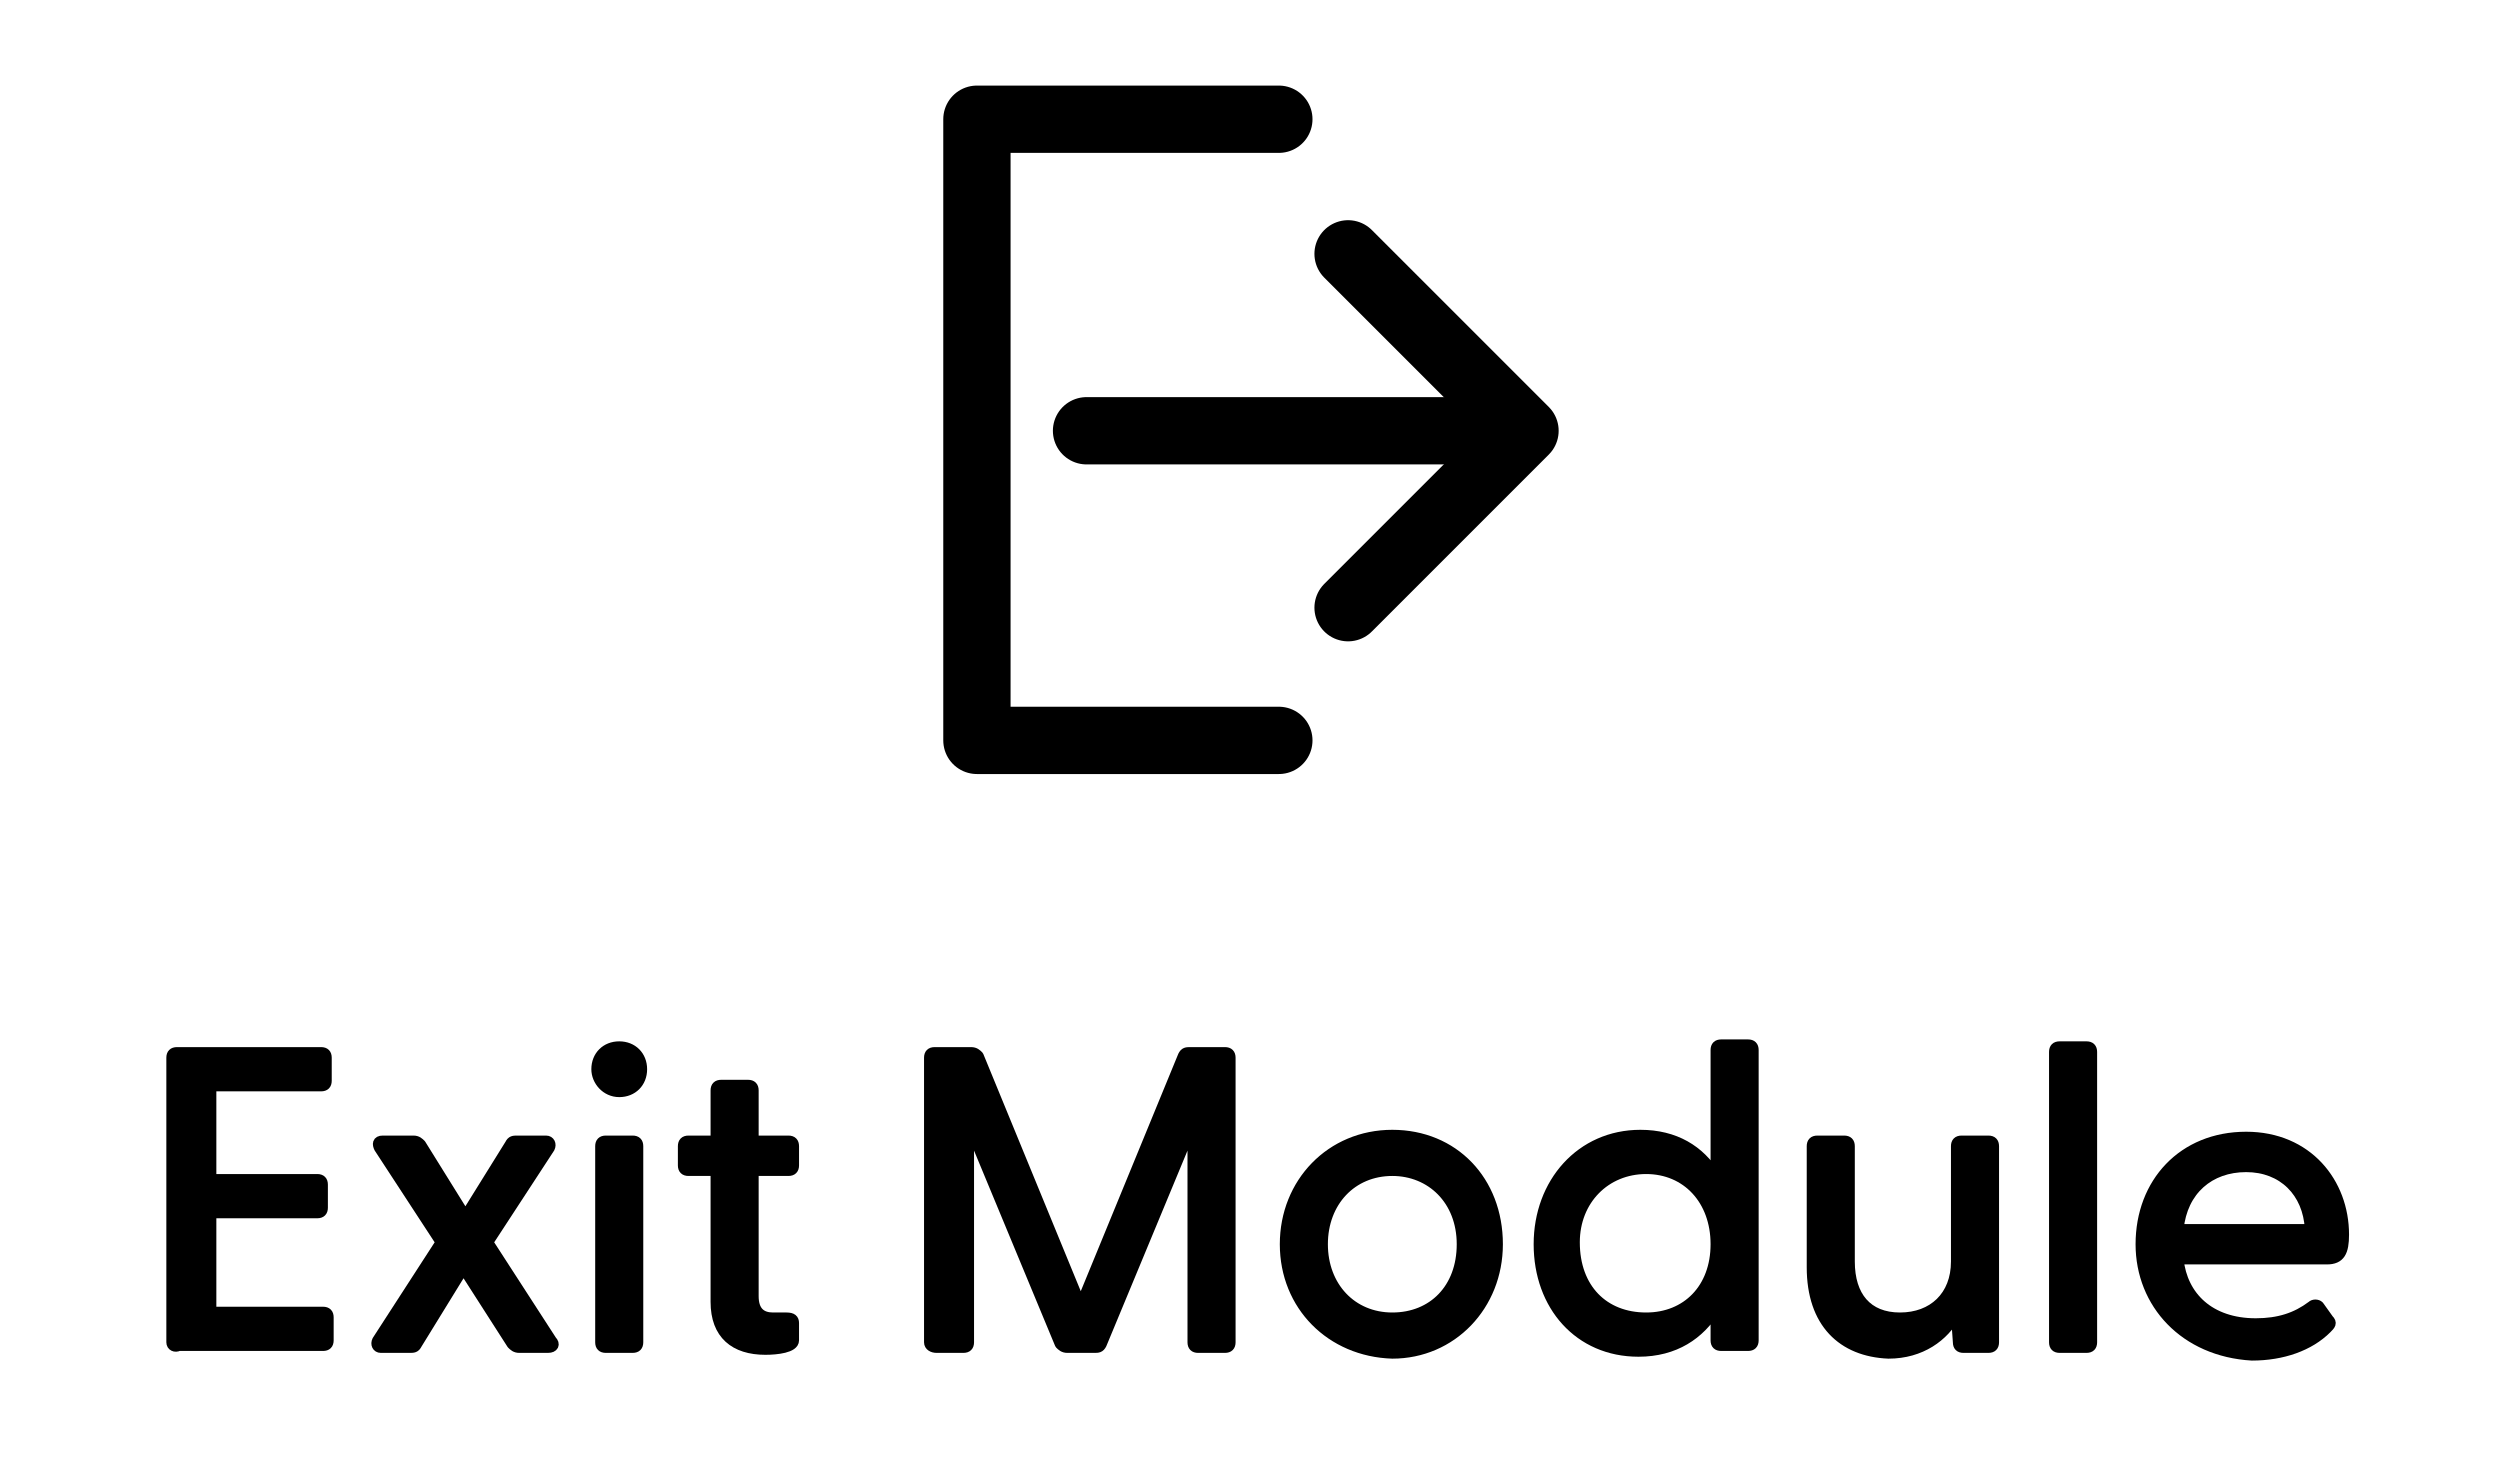 <?xml version="1.0" encoding="utf-8"?>
<!--Generator: Adobe Illustrator 24.0.1, SVG Export Plug-In . SVG Version: 6.00 Build 0)-->
<svg version="1.1" id="Layer_1" xmlns="http://www.w3.org/2000/svg" xmlns:xlink="http://www.w3.org/1999/xlink" x="0px" y="0px" viewBox="0 0 130 76" style="enable-background:new 0 0 130 76;" xml:space="preserve">
  <style type="text/css">
    .st0{fill:#000;stroke:#000;stroke-width:0.2;stroke-linecap:round;stroke-linejoin:round;}
	.st1{fill:#000;stroke-width:0.5}
	.st2{fill:none;stroke:#000;stroke-width:0;stroke-linecap:round;stroke-linejoin:round;}
  #Path_19{stroke:#000;stroke-width:3.5;}
  #Line_14{stroke:#000;stroke-width:3.5;}
  #Path_20{stroke:#000;stroke-width:3.5;}
  </style>
  <g id="Component_15_62" transform="translate(1 3)">
    <g class="st0">
      <path class="st1" d="M7.9,66.8V52c0-0.2,0.1-0.3,0.3-0.3h7.5c0.2,0,0.3,0.1,0.3,0.3v1.2c0,0.2-0.1,0.3-0.3,0.3H10v4.8h5.5
			c0.2,0,0.3,0.1,0.3,0.3v1.2c0,0.2-0.1,0.3-0.3,0.3H10v5.1h5.8c0.2,0,0.3,0.1,0.3,0.3v1.2c0,0.2-0.1,0.3-0.3,0.3H8.3
			C8.1,67.1,7.9,67,7.9,66.8z"/>
      <path class="st1" d="M18.6,66.7l3.3-5.1l-3.2-4.9c-0.1-0.2-0.1-0.4,0.2-0.4h1.6c0.2,0,0.3,0.1,0.4,0.2l2.3,3.7l2.3-3.7
			c0.1-0.2,0.2-0.2,0.4-0.2h1.5c0.2,0,0.3,0.2,0.2,0.4l-3.2,4.9l3.3,5.1c0.2,0.2,0.1,0.4-0.2,0.4H26c-0.2,0-0.3-0.1-0.4-0.2L23.1,63
			l-2.4,3.9c-0.1,0.2-0.2,0.2-0.4,0.2h-1.5C18.6,67.1,18.5,66.9,18.6,66.7z"/>
      <path class="st1" d="M30,52.6c0-0.7,0.5-1.2,1.2-1.2s1.2,0.5,1.2,1.2s-0.5,1.2-1.2,1.2S30,53.2,30,52.6z M30.2,56.6
			c0-0.2,0.1-0.3,0.3-0.3h1.4c0.2,0,0.3,0.1,0.3,0.3v10.2c0,0.2-0.1,0.3-0.3,0.3h-1.4c-0.2,0-0.3-0.1-0.3-0.3V56.6z"/>
      <path class="st1" d="M36.2,64.7v-6.8h-1.4c-0.2,0-0.3-0.1-0.3-0.3v-1c0-0.2,0.1-0.3,0.3-0.3h1.4v-2.6c0-0.2,0.1-0.3,0.3-0.3h1.4
			c0.2,0,0.3,0.1,0.3,0.3v2.6H40c0.2,0,0.3,0.1,0.3,0.3v1c0,0.2-0.1,0.3-0.3,0.3h-1.8v6.5c0,0.8,0.4,1.1,1,1.1c0.2,0,0.5,0,0.7,0
			c0.3,0,0.4,0.1,0.4,0.3v0.9c0,0.4-0.9,0.5-1.5,0.5C37.2,67.2,36.2,66.4,36.2,64.7z"/>
      <path class="st1" d="M47.3,66.8V52c0-0.2,0.1-0.3,0.3-0.3h1.9c0.2,0,0.3,0.1,0.4,0.2l5.3,12.9l5.3-12.9c0.1-0.2,0.2-0.2,0.4-0.2
			h1.8c0.2,0,0.3,0.1,0.3,0.3v14.8c0,0.2-0.1,0.3-0.3,0.3h-1.4c-0.2,0-0.3-0.1-0.3-0.3V55.3l-0.3,1l-4.4,10.6
			c-0.1,0.2-0.2,0.2-0.4,0.2h-1.4c-0.2,0-0.3-0.1-0.4-0.2l-4.4-10.6l-0.3-1v11.5c0,0.2-0.1,0.3-0.3,0.3h-1.4
			C47.5,67.1,47.3,67,47.3,66.8z"/>
      <path class="st1" d="M65.8,61.7c0-3.2,2.4-5.7,5.6-5.7c3.2,0,5.5,2.4,5.5,5.7c0,3.2-2.4,5.7-5.5,5.7
			C68.2,67.3,65.8,64.9,65.8,61.7z M71.4,65.5c2.1,0,3.6-1.5,3.6-3.8s-1.6-3.8-3.6-3.8c-2.1,0-3.6,1.6-3.6,3.8S69.3,65.5,71.4,65.5z
			"/>
      <path class="st1" d="M79,61.7c0-3.2,2.2-5.7,5.3-5.7c1.8,0,3.1,0.8,3.9,2.1v-6.5c0-0.2,0.1-0.3,0.3-0.3h1.4c0.2,0,0.3,0.1,0.3,0.3
			v15.1c0,0.2-0.1,0.3-0.3,0.3h-1.4c-0.2,0-0.3-0.1-0.3-0.3v-1.6c-0.8,1.3-2.1,2.2-4,2.2C81.1,67.3,79,64.9,79,61.7z M84.6,65.5
			c2.1,0,3.6-1.5,3.6-3.8s-1.5-3.9-3.6-3.9s-3.7,1.6-3.7,3.8C80.9,64,82.4,65.5,84.6,65.5z"/>
      <path class="st1" d="M93.2,62.9v-6.3c0-0.2,0.1-0.3,0.3-0.3h1.4c0.2,0,0.3,0.1,0.3,0.3v6c0,1.8,0.9,2.9,2.6,2.9s2.9-1.1,2.9-2.9
			v-6c0-0.2,0.1-0.3,0.3-0.3h1.4c0.2,0,0.3,0.1,0.3,0.3v10.2c0,0.2-0.1,0.3-0.3,0.3h-1.3c-0.2,0-0.3-0.1-0.3-0.3l-0.1-1.4
			c-0.6,1.1-1.8,2-3.5,2C94.8,67.3,93.2,65.8,93.2,62.9z"/>
      <path class="st1" d="M105.8,66.8V51.7c0-0.2,0.1-0.3,0.3-0.3h1.4c0.2,0,0.3,0.1,0.3,0.3v15.1c0,0.2-0.1,0.3-0.3,0.3h-1.4
			C105.9,67.1,105.8,67,105.8,66.8z"/>
      <path class="st1" d="M110.3,61.7c0-3.2,2.2-5.6,5.5-5.6c3.2,0,5.1,2.4,5.1,5.1c0,0.9-0.2,1.3-0.9,1.3h-7.7c0.2,1.9,1.6,3.3,4,3.3
			c1.2,0,2.1-0.3,2.9-0.9c0.1-0.1,0.3-0.1,0.4,0l0.5,0.7c0.2,0.2,0.1,0.3-0.1,0.5c-0.9,0.9-2.3,1.4-3.9,1.4
			C112.6,67.3,110.3,64.8,110.3,61.7z M119.1,60.9c-0.1-1.9-1.4-3.2-3.3-3.2s-3.3,1.2-3.5,3.2H119.1z"/>
    </g>
  </g>
  <g>
    <path id="Path_19" class="st2" d="M70.1,13.2l9.2,9.2l-9.2,9.2"/>
    <line id="Line_14" class="st2" x1="79.2" y1="22.4" x2="56.5" y2="22.4"/>
    <path id="Path_20" class="st2" d="M66.5,38.5H50.8V6.2h15.7"/>
  </g>
</svg>
